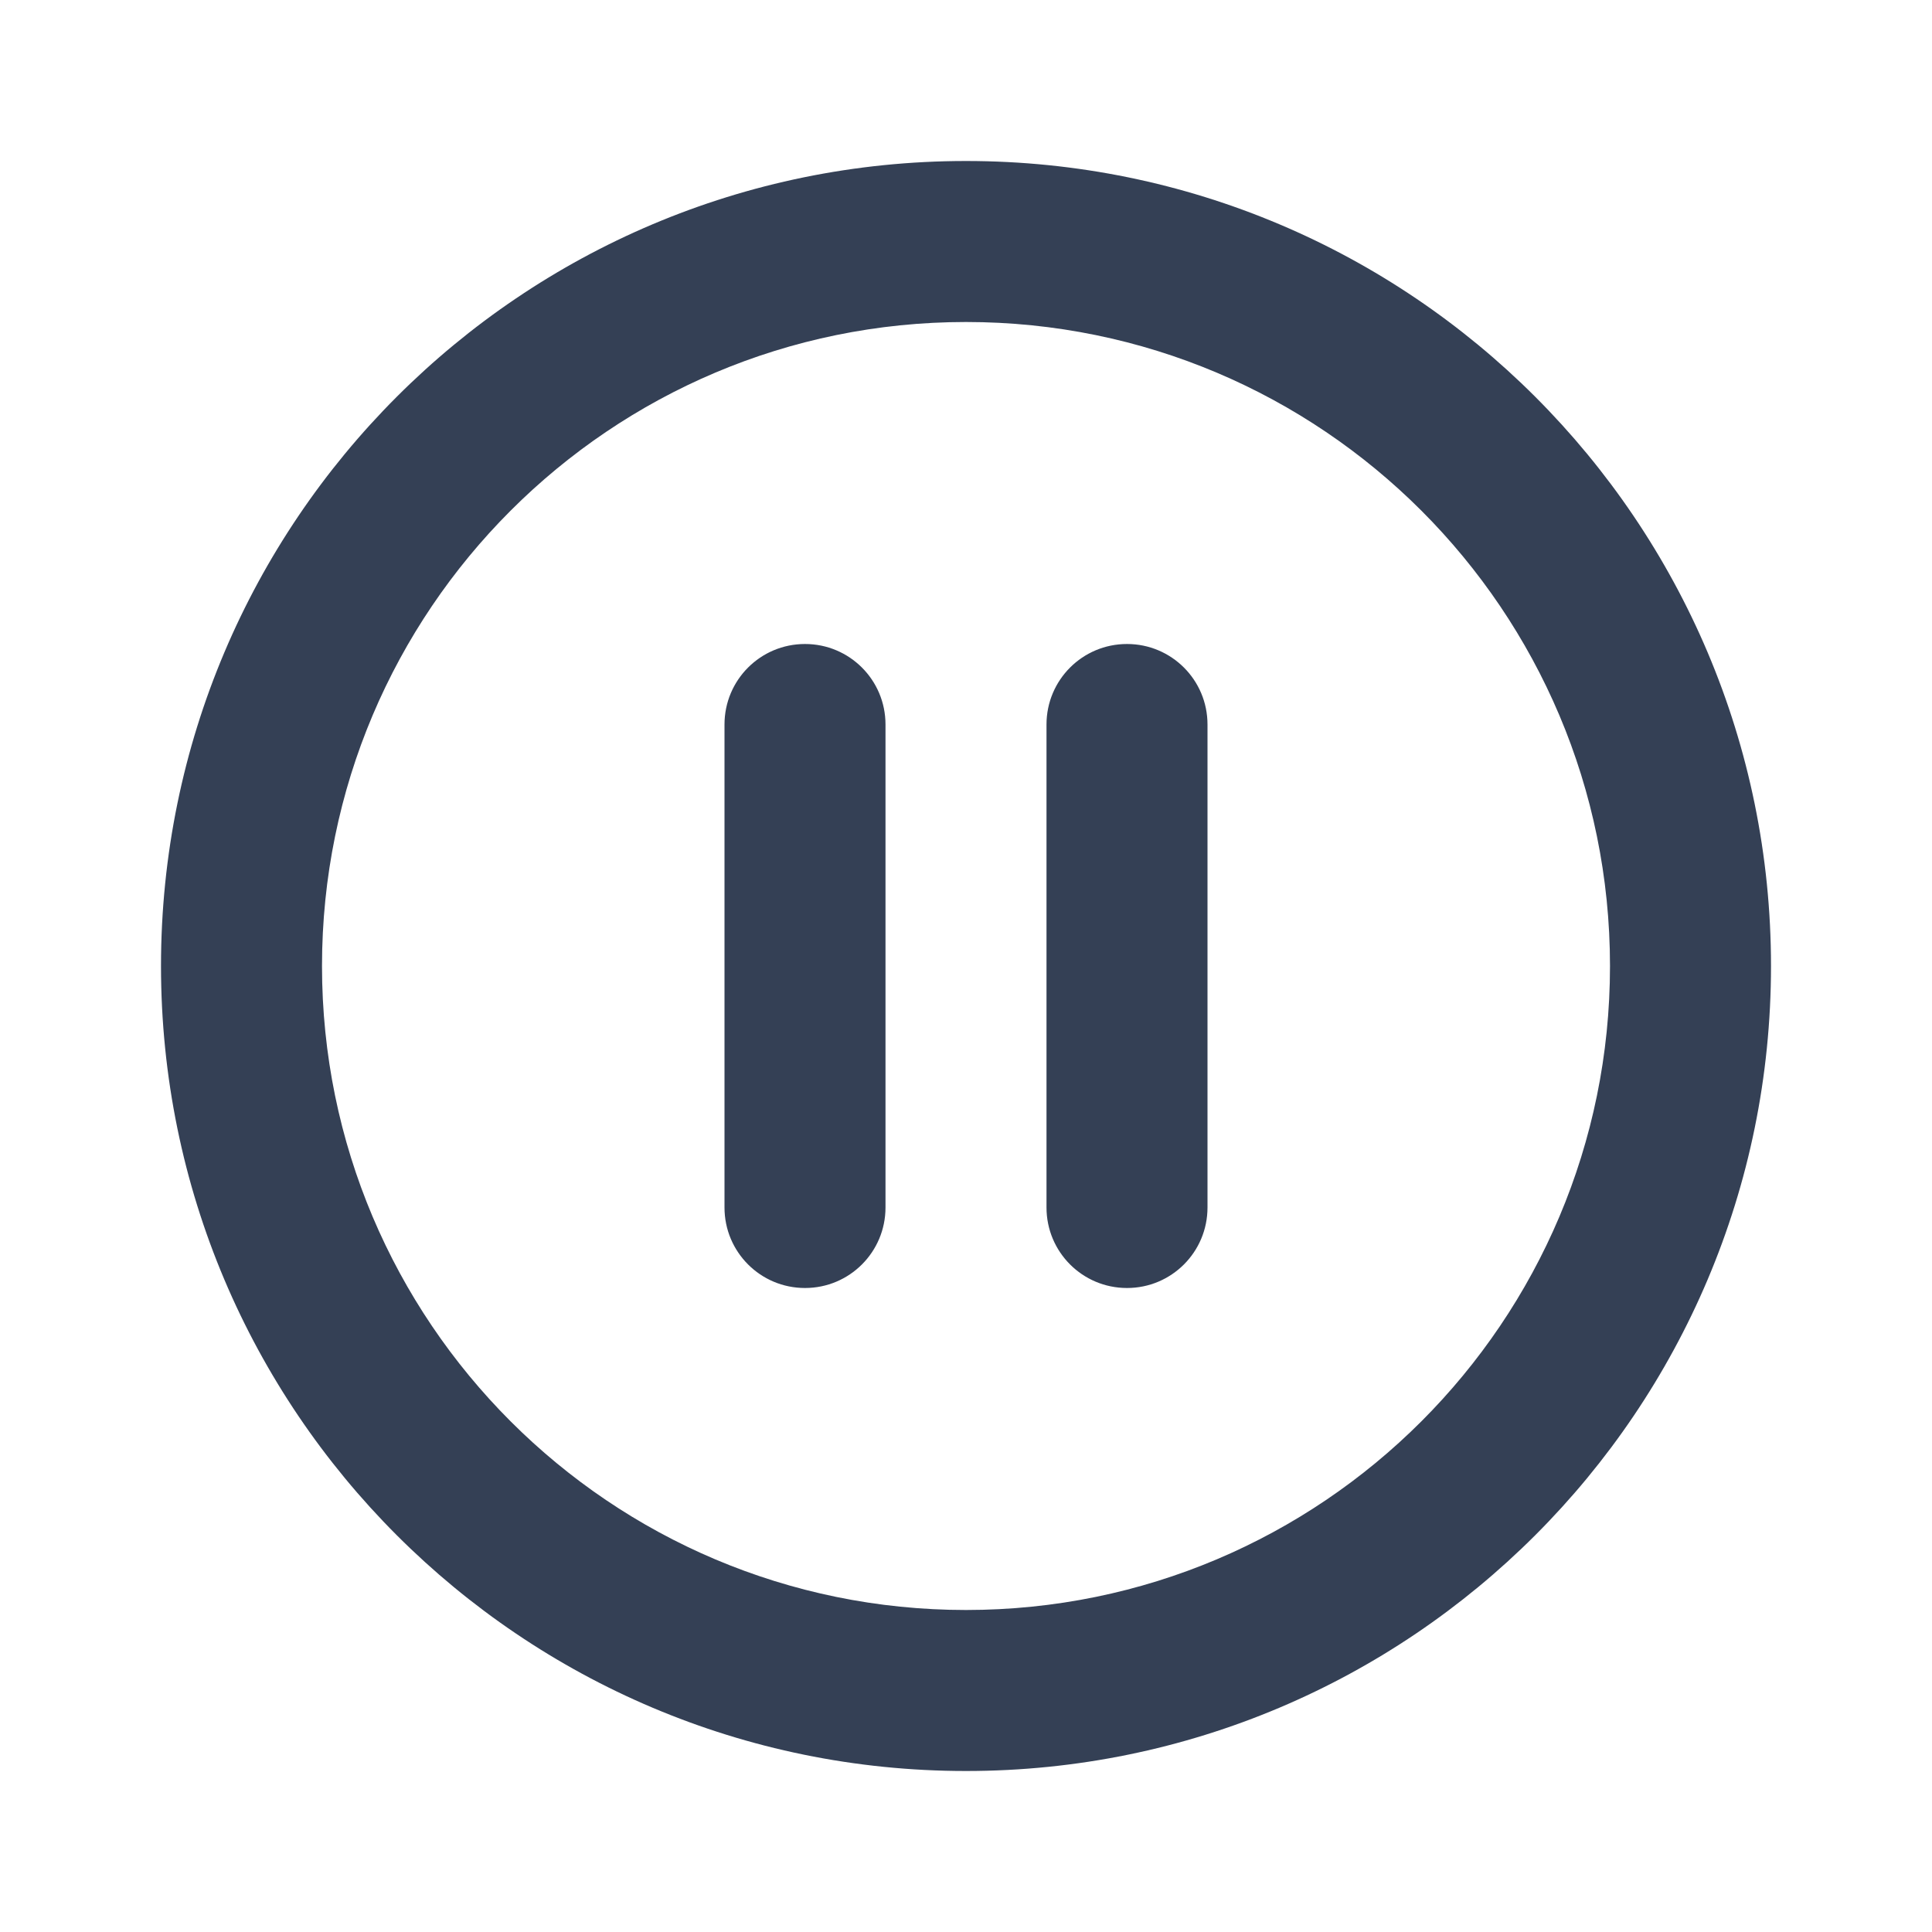 <svg xmlns="http://www.w3.org/2000/svg" width="24" height="24" viewBox="0 0 24 24">
  <path fill="#344055" fill-rule="evenodd" d="M12,20 C16.418,20 20,16.418 20,12 C20,7.582 16.418,4 12,4 C7.582,4 4,7.582 4,12 C4,16.418 7.582,20 12,20 Z M12,22 C6.477,22 2,17.523 2,12 C2,6.477 6.477,2 12,2 C17.523,2 22,6.477 22,12 C22,17.523 17.523,22 12,22 Z M15,15 C15,15.553 14.553,16 14,16 C13.447,16 13,15.553 13,15 L13,9 C13,8.447 13.447,8 14,8 C14.553,8 15,8.447 15,9 L15,15 Z M11,15 C11,15.553 10.553,16 10,16 C9.447,16 9,15.553 9,15 L9,9 C9,8.447 9.447,8 10,8 C10.553,8 11,8.447 11,9 L11,15 Z"/>
</svg>
